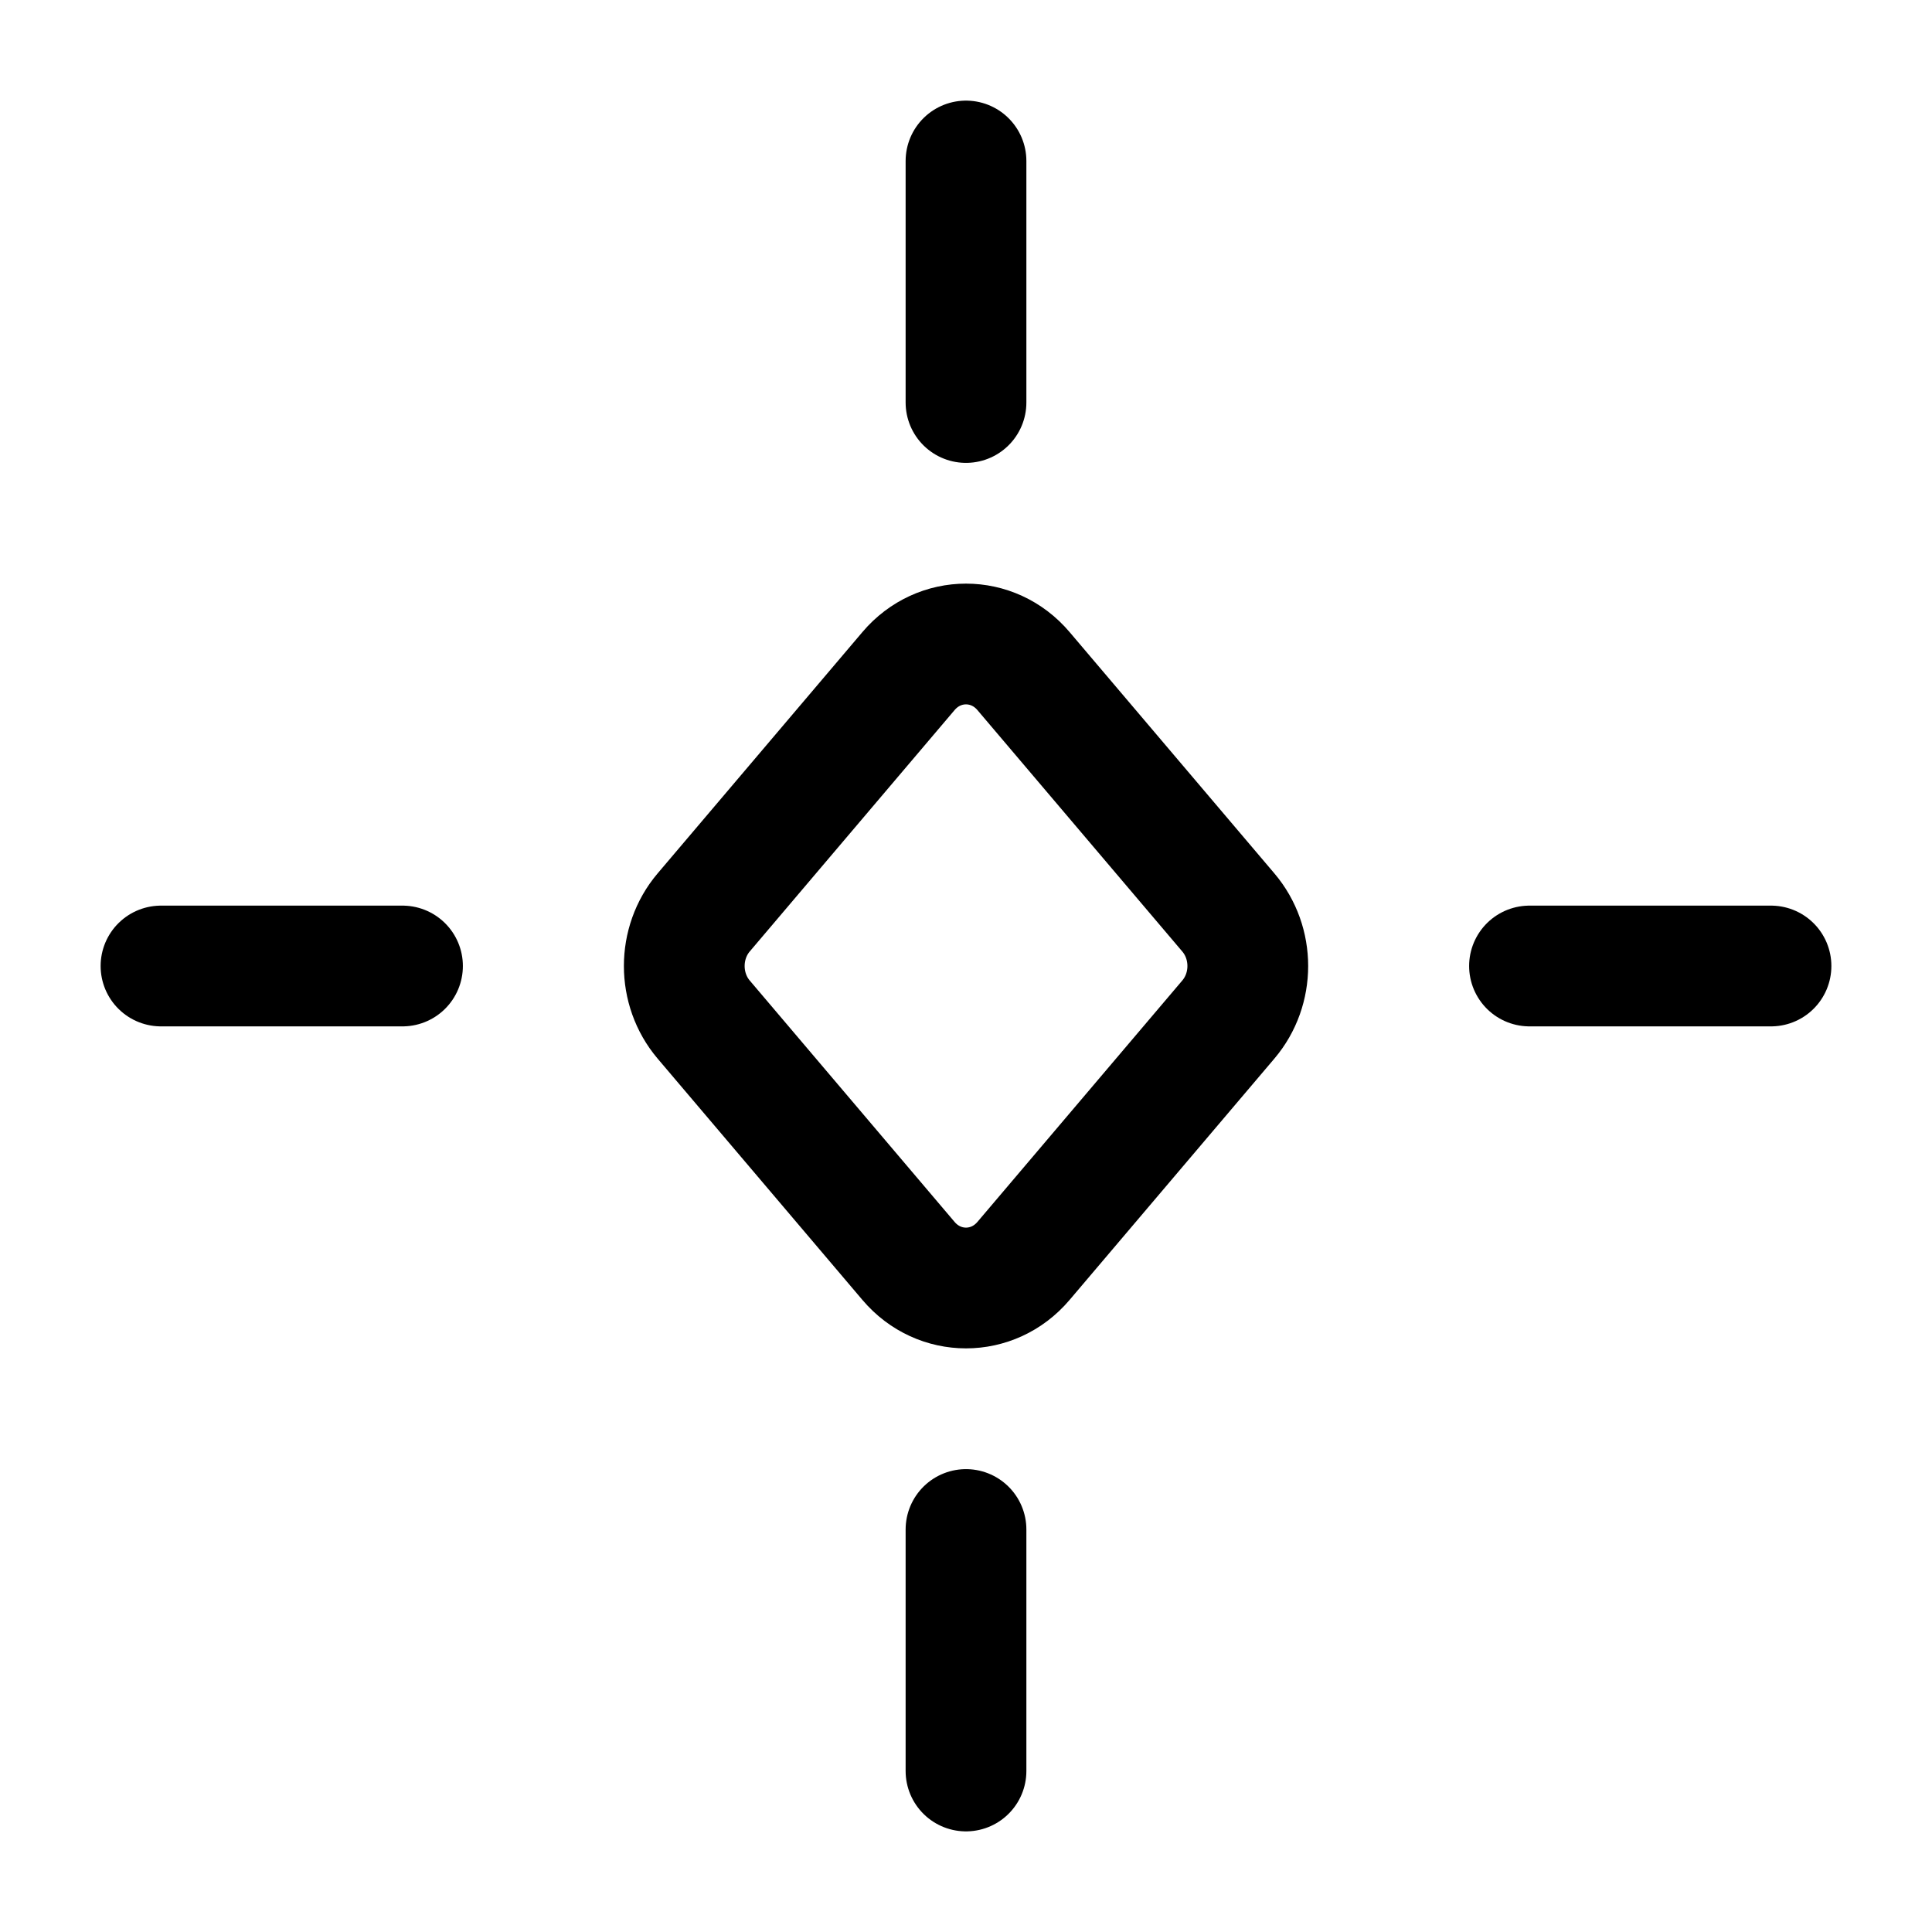 <svg width="24" height="24" viewBox="0 0 24 24" fill="none" xmlns="http://www.w3.org/2000/svg">
    <path d="M15.259 11.335L12.714 8.336C12.334 7.888 11.666 7.888 11.286 8.336L8.741 11.335C8.42 11.714 8.42 12.286 8.741 12.665L11.286 15.664C11.666 16.112 12.334 16.112 12.714 15.664L15.259 12.665C15.581 12.286 15.581 11.714 15.259 11.335Z" stroke="currentColor" stroke-width="1.5" stroke-linejoin="round"/>
    <path d="M5 12L2 12" stroke="currentColor" stroke-width="1.5" stroke-linecap="round" stroke-linejoin="round"/>
    <path d="M22 12L19 12" stroke="currentColor" stroke-width="1.5" stroke-linecap="round" stroke-linejoin="round"/>
    <path d="M12 19L12 22" stroke="currentColor" stroke-width="1.5" stroke-linecap="round" stroke-linejoin="round"/>
    <path d="M12 2L12 5" stroke="currentColor" stroke-width="1.5" stroke-linecap="round" stroke-linejoin="round"/>
</svg>
